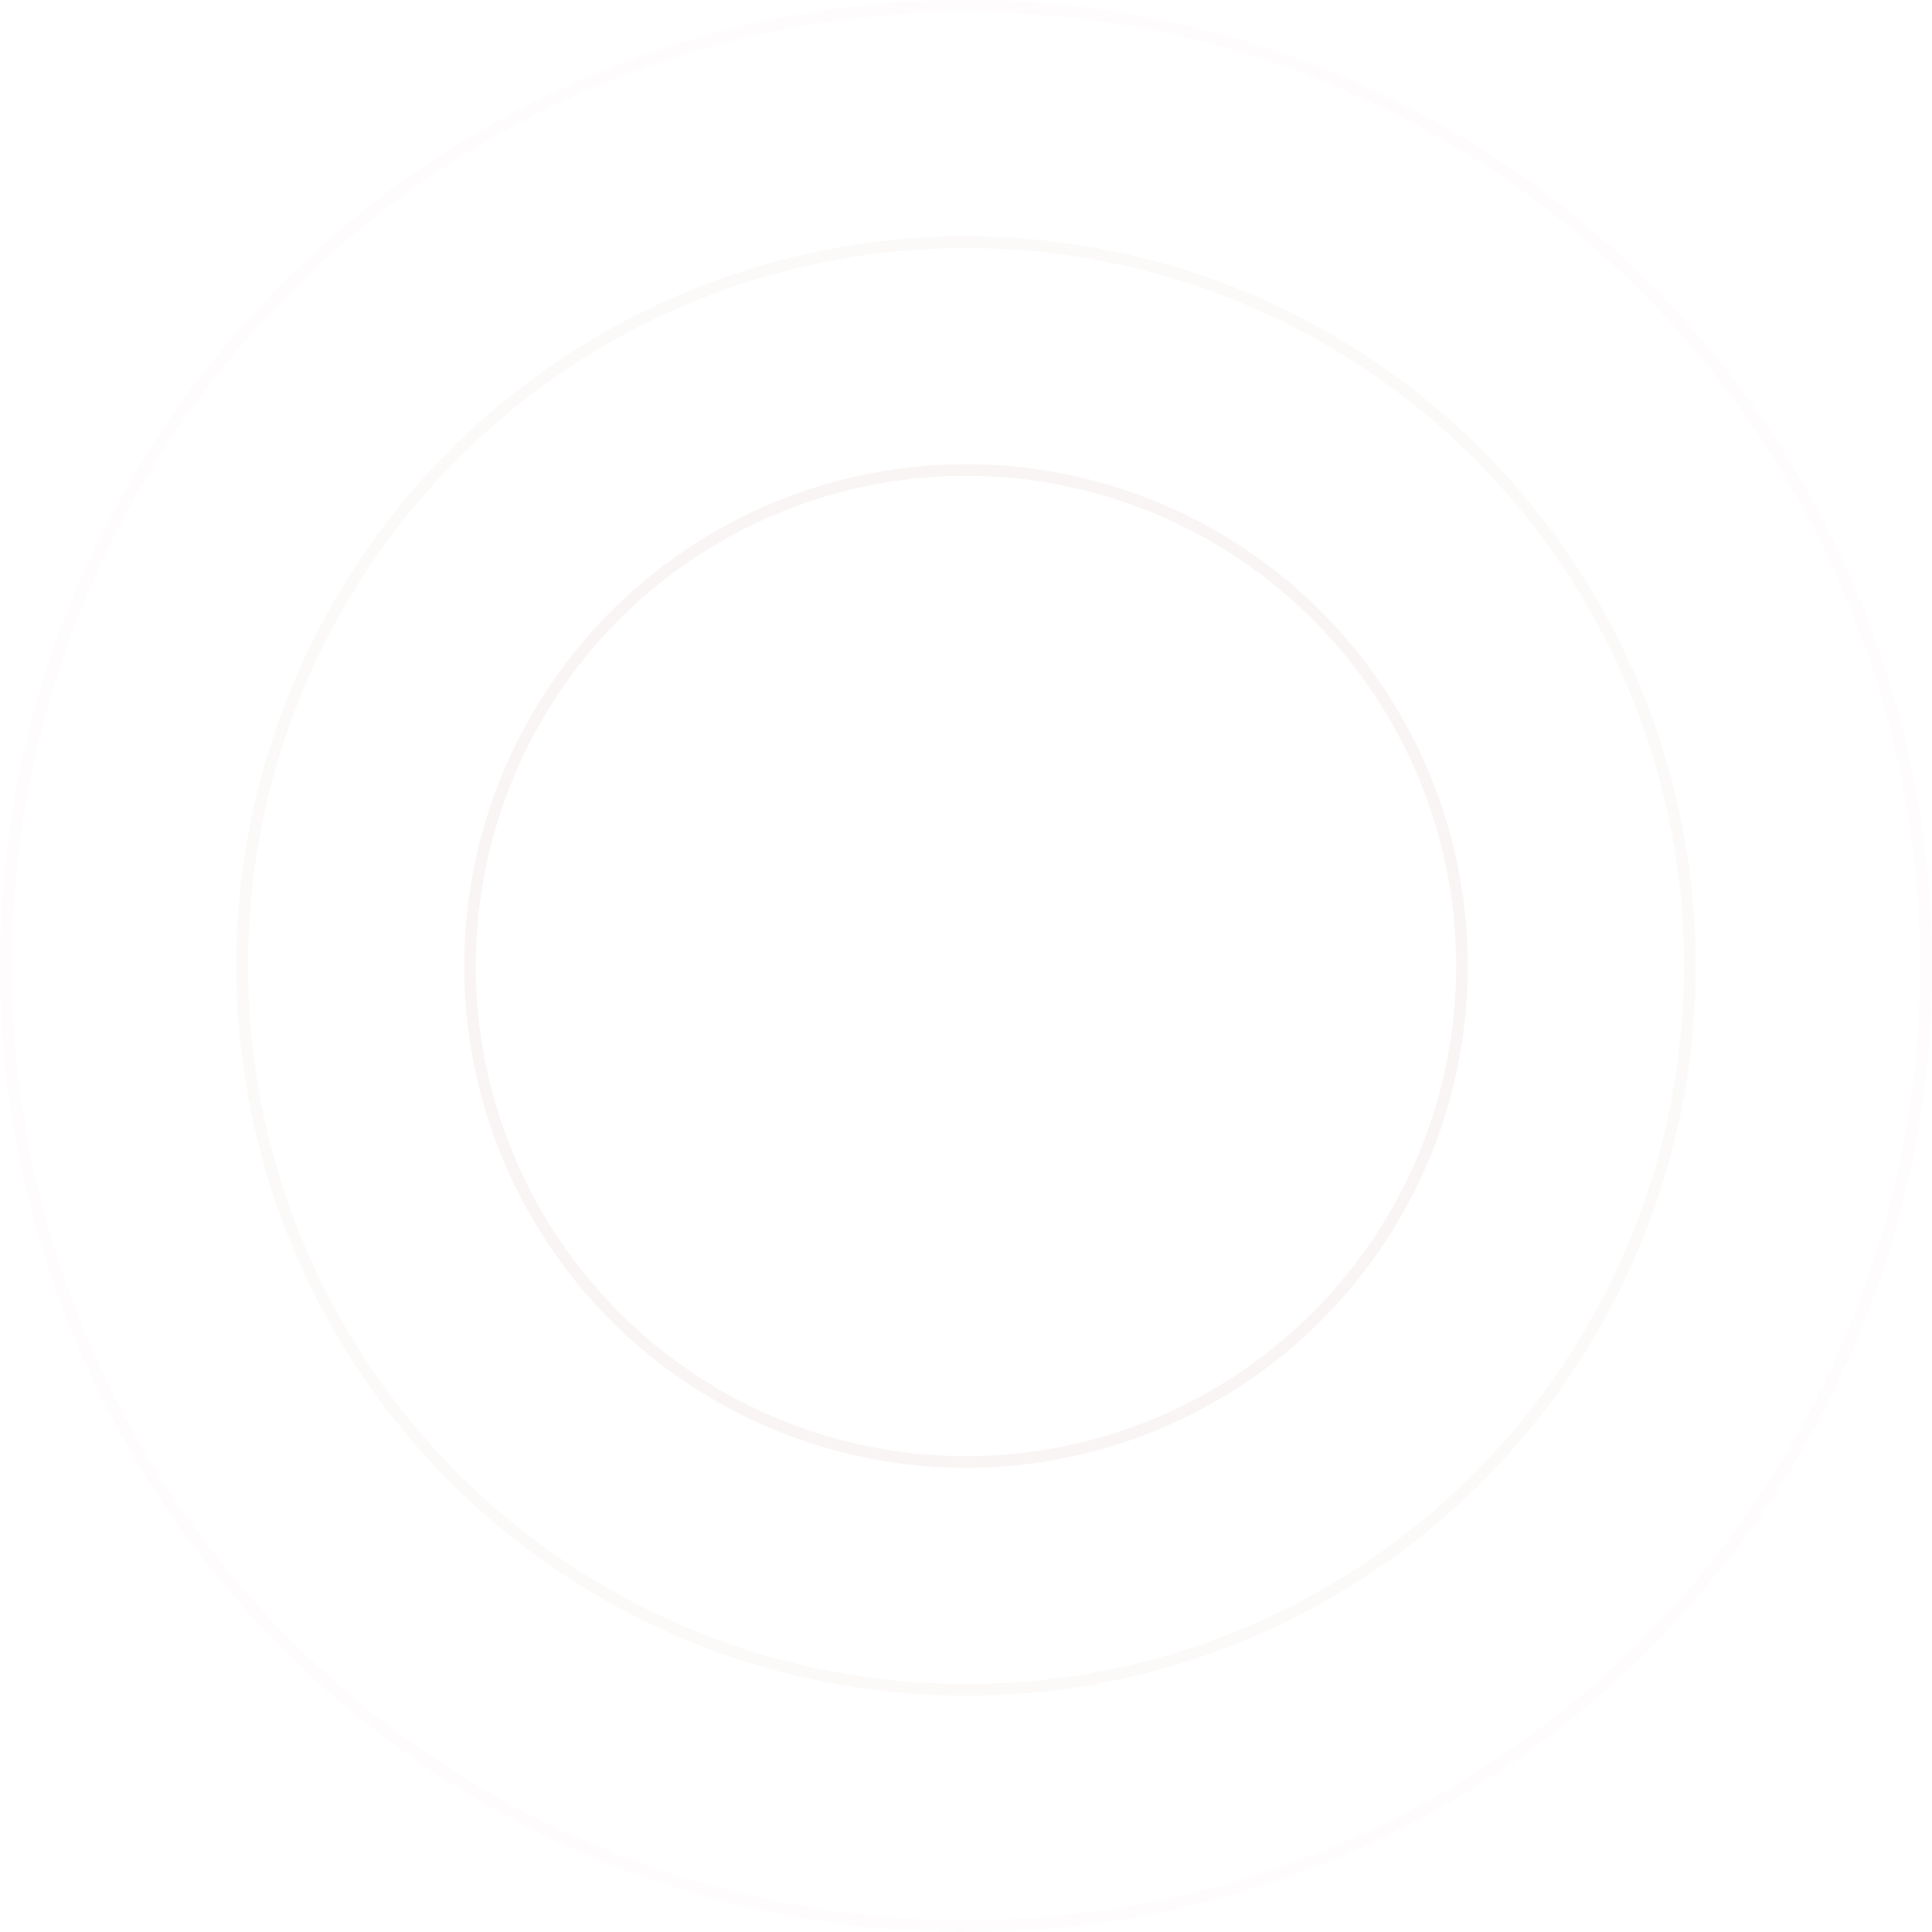 <svg xmlns="http://www.w3.org/2000/svg" width="1153" height="1153" viewBox="0 0 1153 1153"><g transform="translate(-290.141 -274.141)"><g transform="translate(290.141 274.141)" fill="none" stroke="#ba6c6c" stroke-width="7" opacity="0.02"><circle cx="576.5" cy="576.5" r="576.5" stroke="none"/><circle cx="576.5" cy="576.5" r="573" fill="none"/></g><g transform="translate(431.141 415.141)" fill="none" stroke="#ba6c6c" stroke-width="7" opacity="0.04"><circle cx="435.5" cy="435.5" r="435.5" stroke="none"/><circle cx="435.5" cy="435.5" r="432" fill="none"/></g><g transform="translate(567.141 551.141)" fill="none" stroke="#ba6c6c" stroke-width="7" opacity="0.07" style="mix-blend-mode:multiply;isolation:isolate"><circle cx="299.5" cy="299.5" r="299.5" stroke="none"/><circle cx="299.5" cy="299.5" r="296" fill="none"/></g></g></svg>